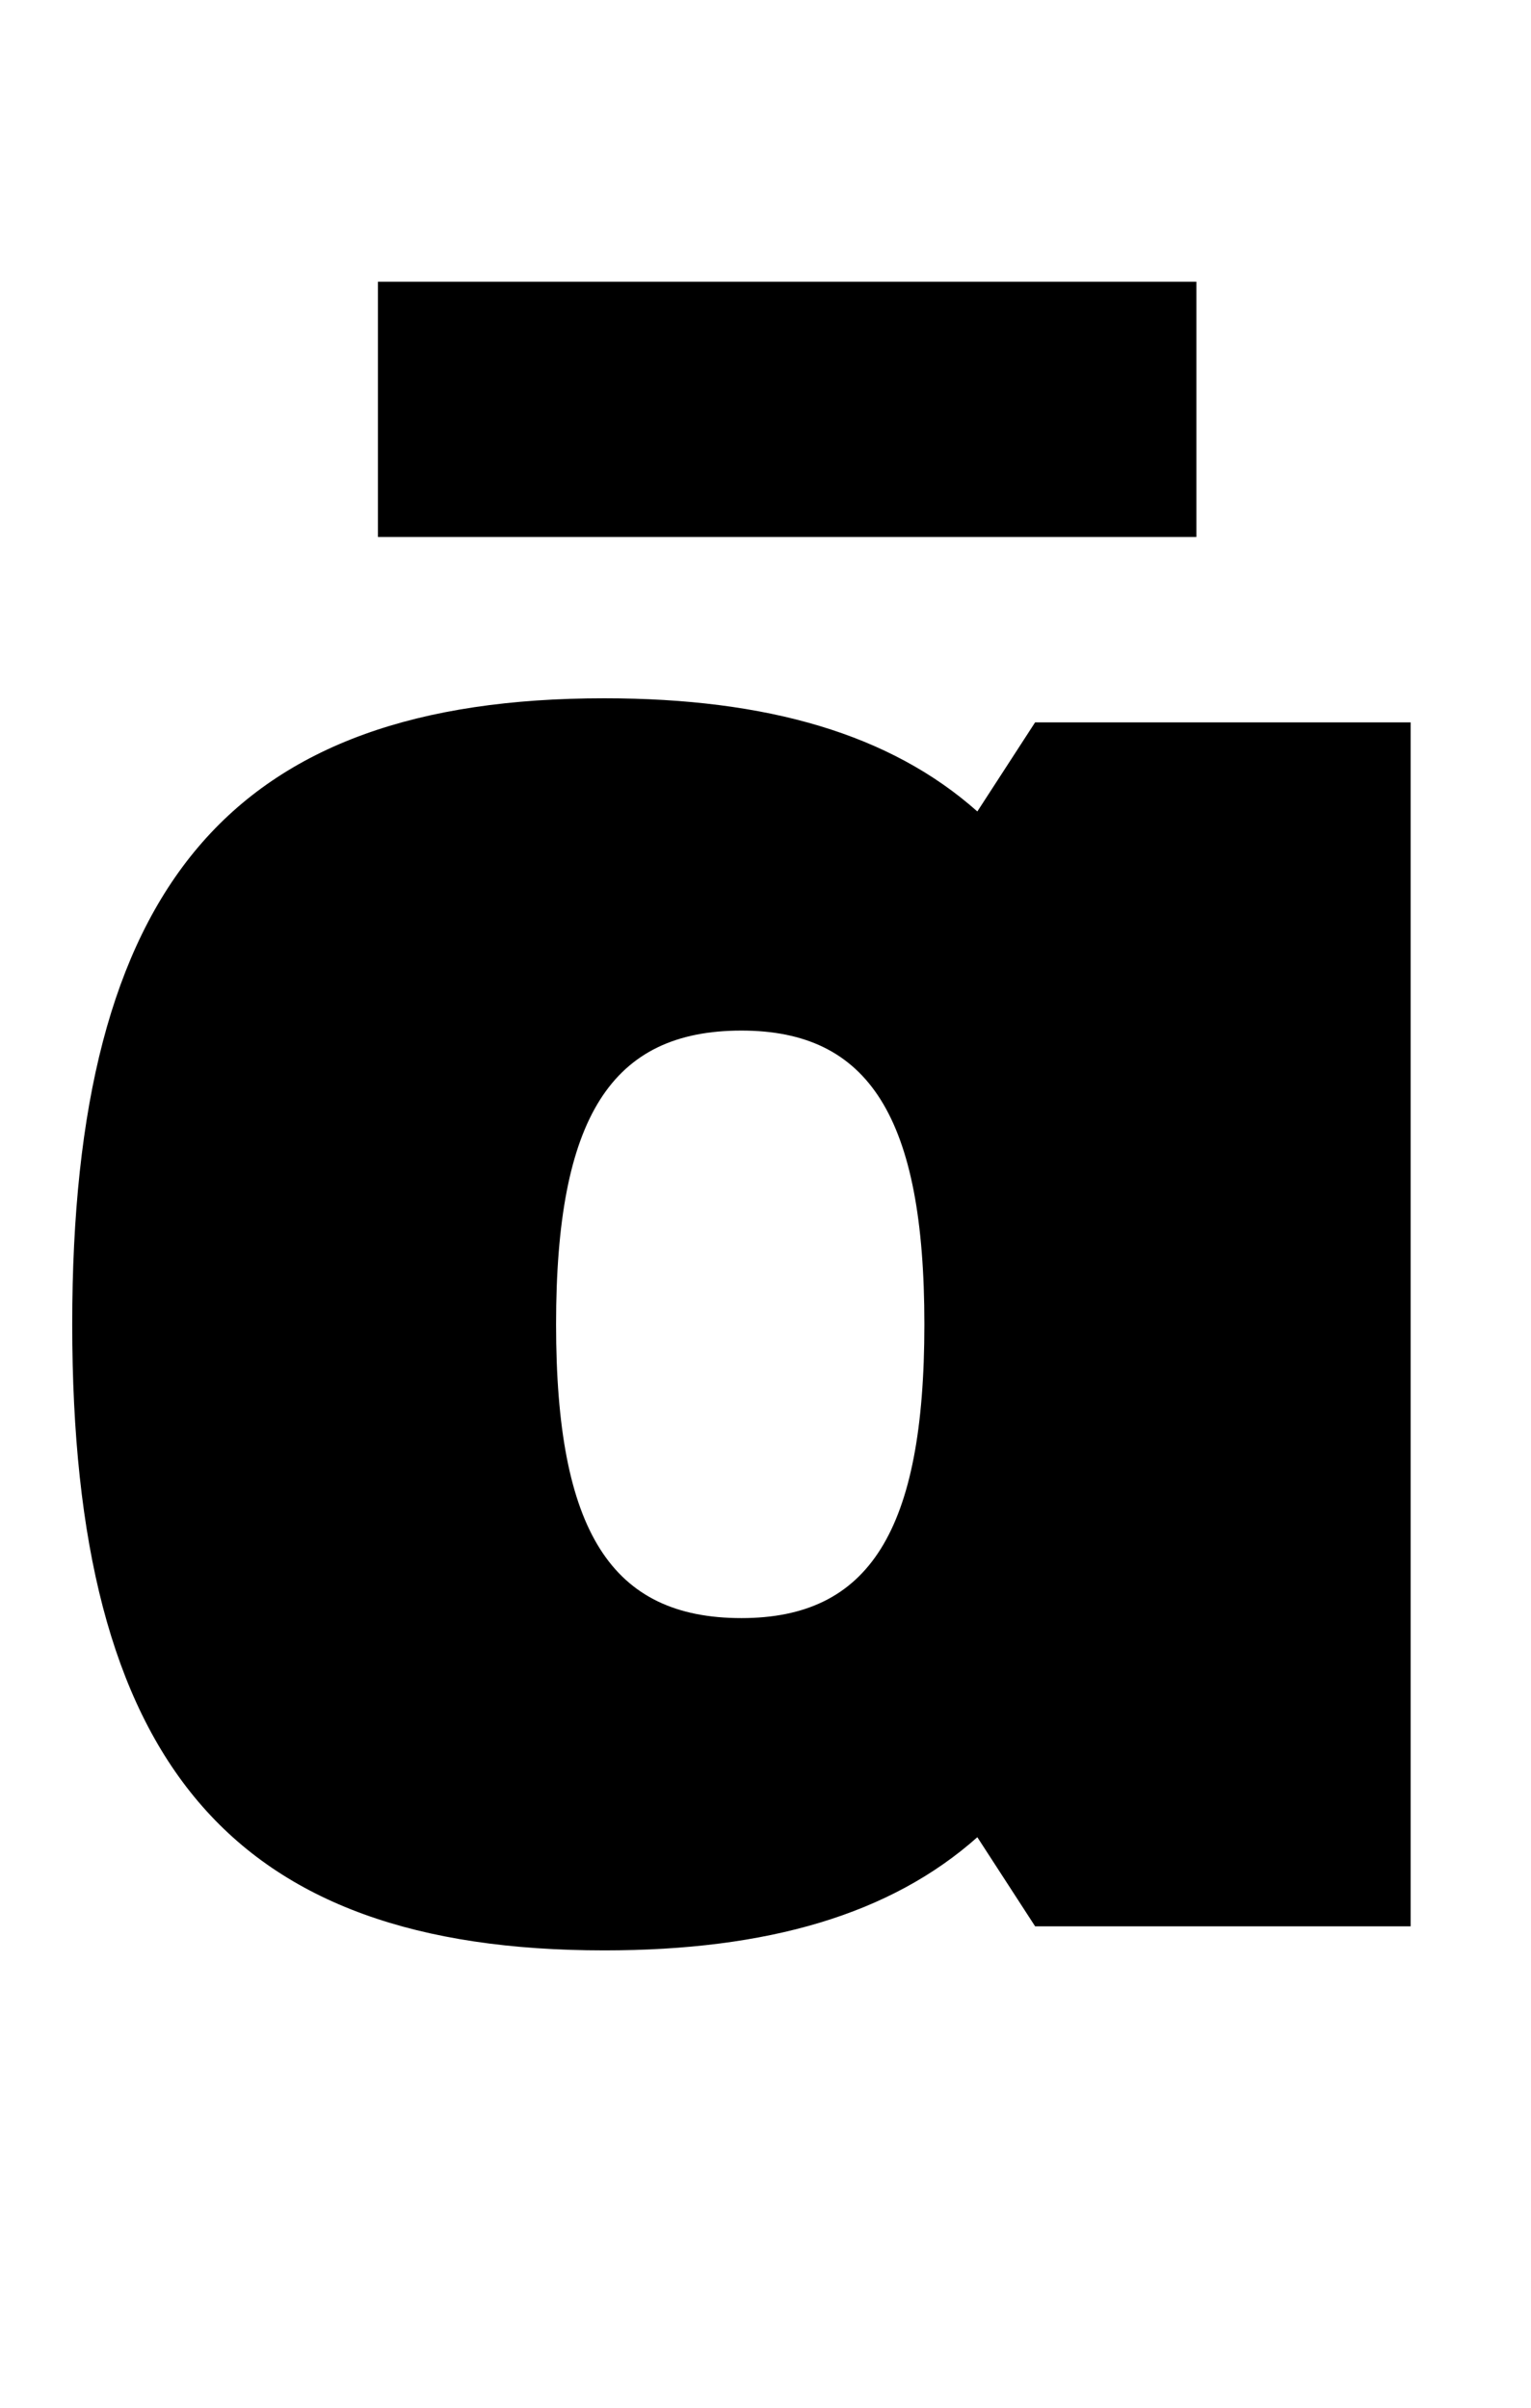 <?xml version="1.0" standalone="no"?>
<!DOCTYPE svg PUBLIC "-//W3C//DTD SVG 1.1//EN" "http://www.w3.org/Graphics/SVG/1.1/DTD/svg11.dtd" >
<svg xmlns="http://www.w3.org/2000/svg" xmlns:xlink="http://www.w3.org/1999/xlink" version="1.1" viewBox="-10 0 636 1000">
  <g transform="matrix(1 0 0 -1 0 800)">
   <path fill="currentColor"
d="M241 -10c-155 0 -221 78 -221 260s66 260 221 260c68 0 119 -15 155 -47l24 37h156v-500h-156l-24 37c-36 -32 -87 -47 -155 -47zM298 128c53 0 76 36 76 122s-23 122 -76 122c-54 0 -77 -36 -77 -122s23 -122 77 -122zM147 577v106h340v-106h-340z" />
  </g>

</svg>
